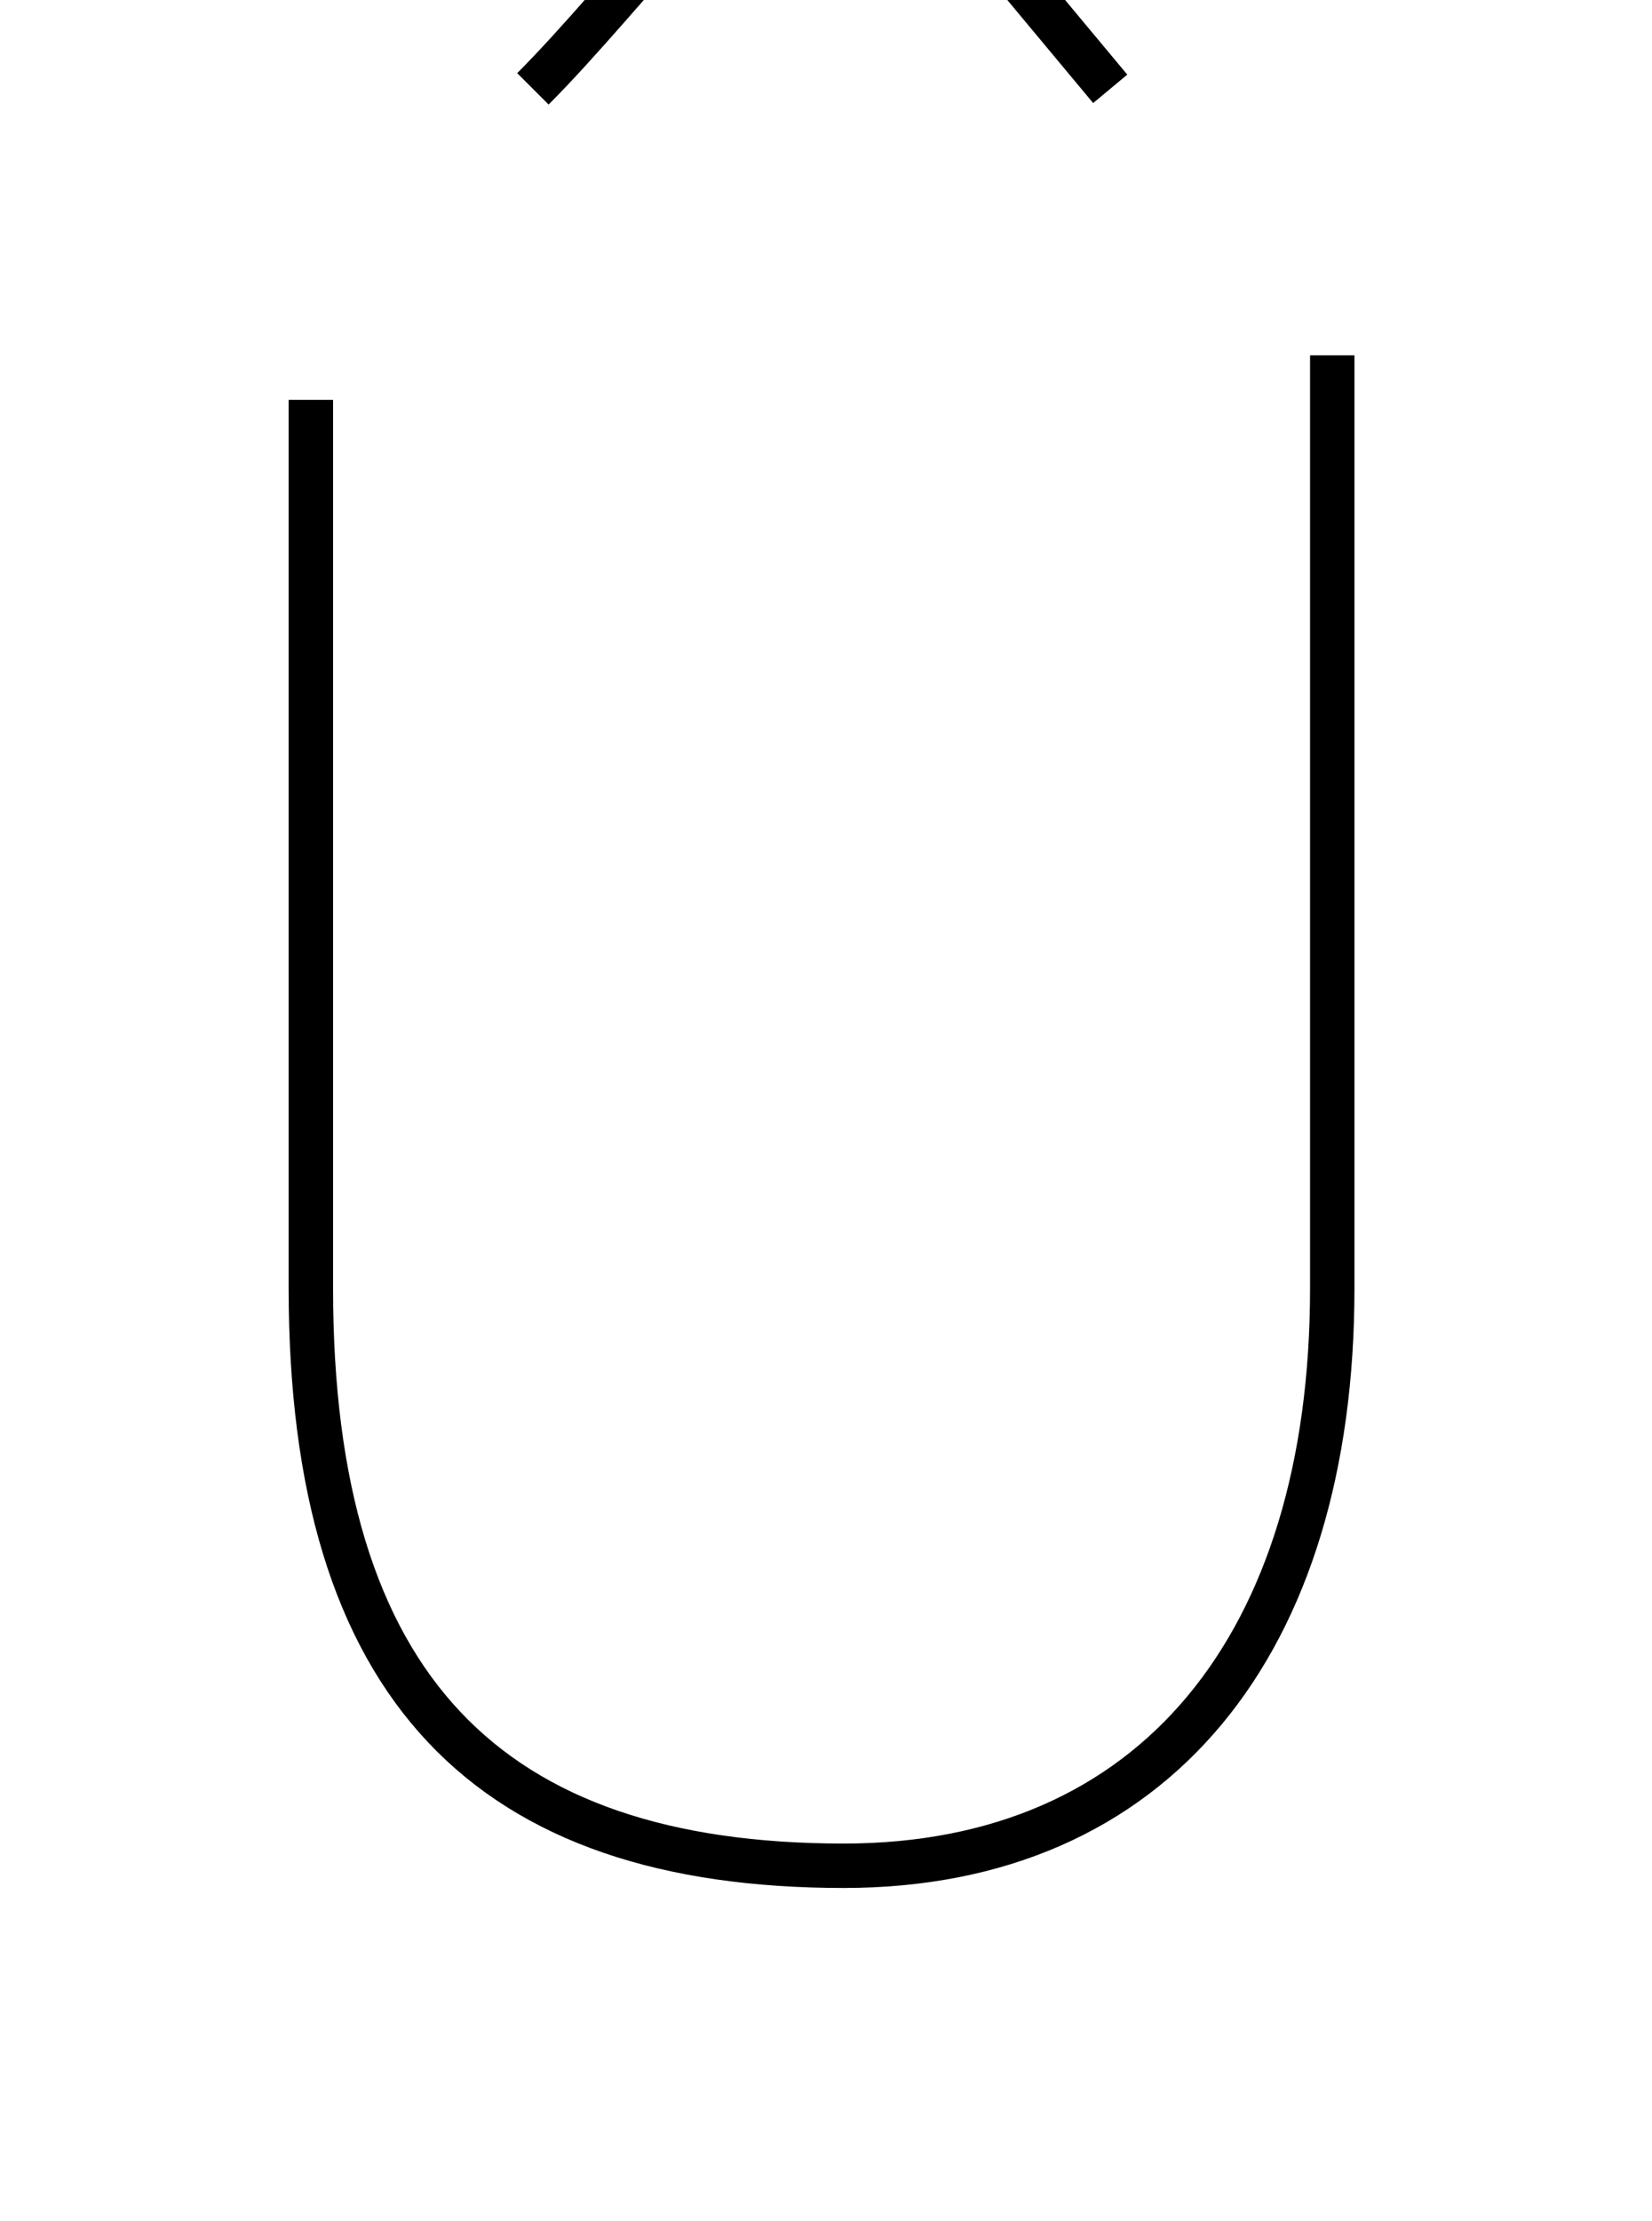 <?xml version='1.0' encoding='utf8'?>
<svg viewBox="0.0 -6.0 37.2 50.0" version="1.1" xmlns="http://www.w3.org/2000/svg">
<rect x="0.0" y="-6.0" width="37.2" height="50.0" fill="#808080" stroke="none"/>
<rect x="-1000" y="-1000" width="2000" height="2000" stroke="white" fill="white"/>
<g style="fill:white;stroke:#000000;  stroke-width:1">
<path d="M 7 -35 L 7 -15 C 7 -6 11 -2 19 -2 C 26 -2 30 -7 30 -15 L 30 -36 M 12 -42 C 14 -44 17 -48 18 -48 C 18 -49 19 -49 20 -48 L 25 -42" transform="translate(0.0 38.0)" />
</g>
</svg>